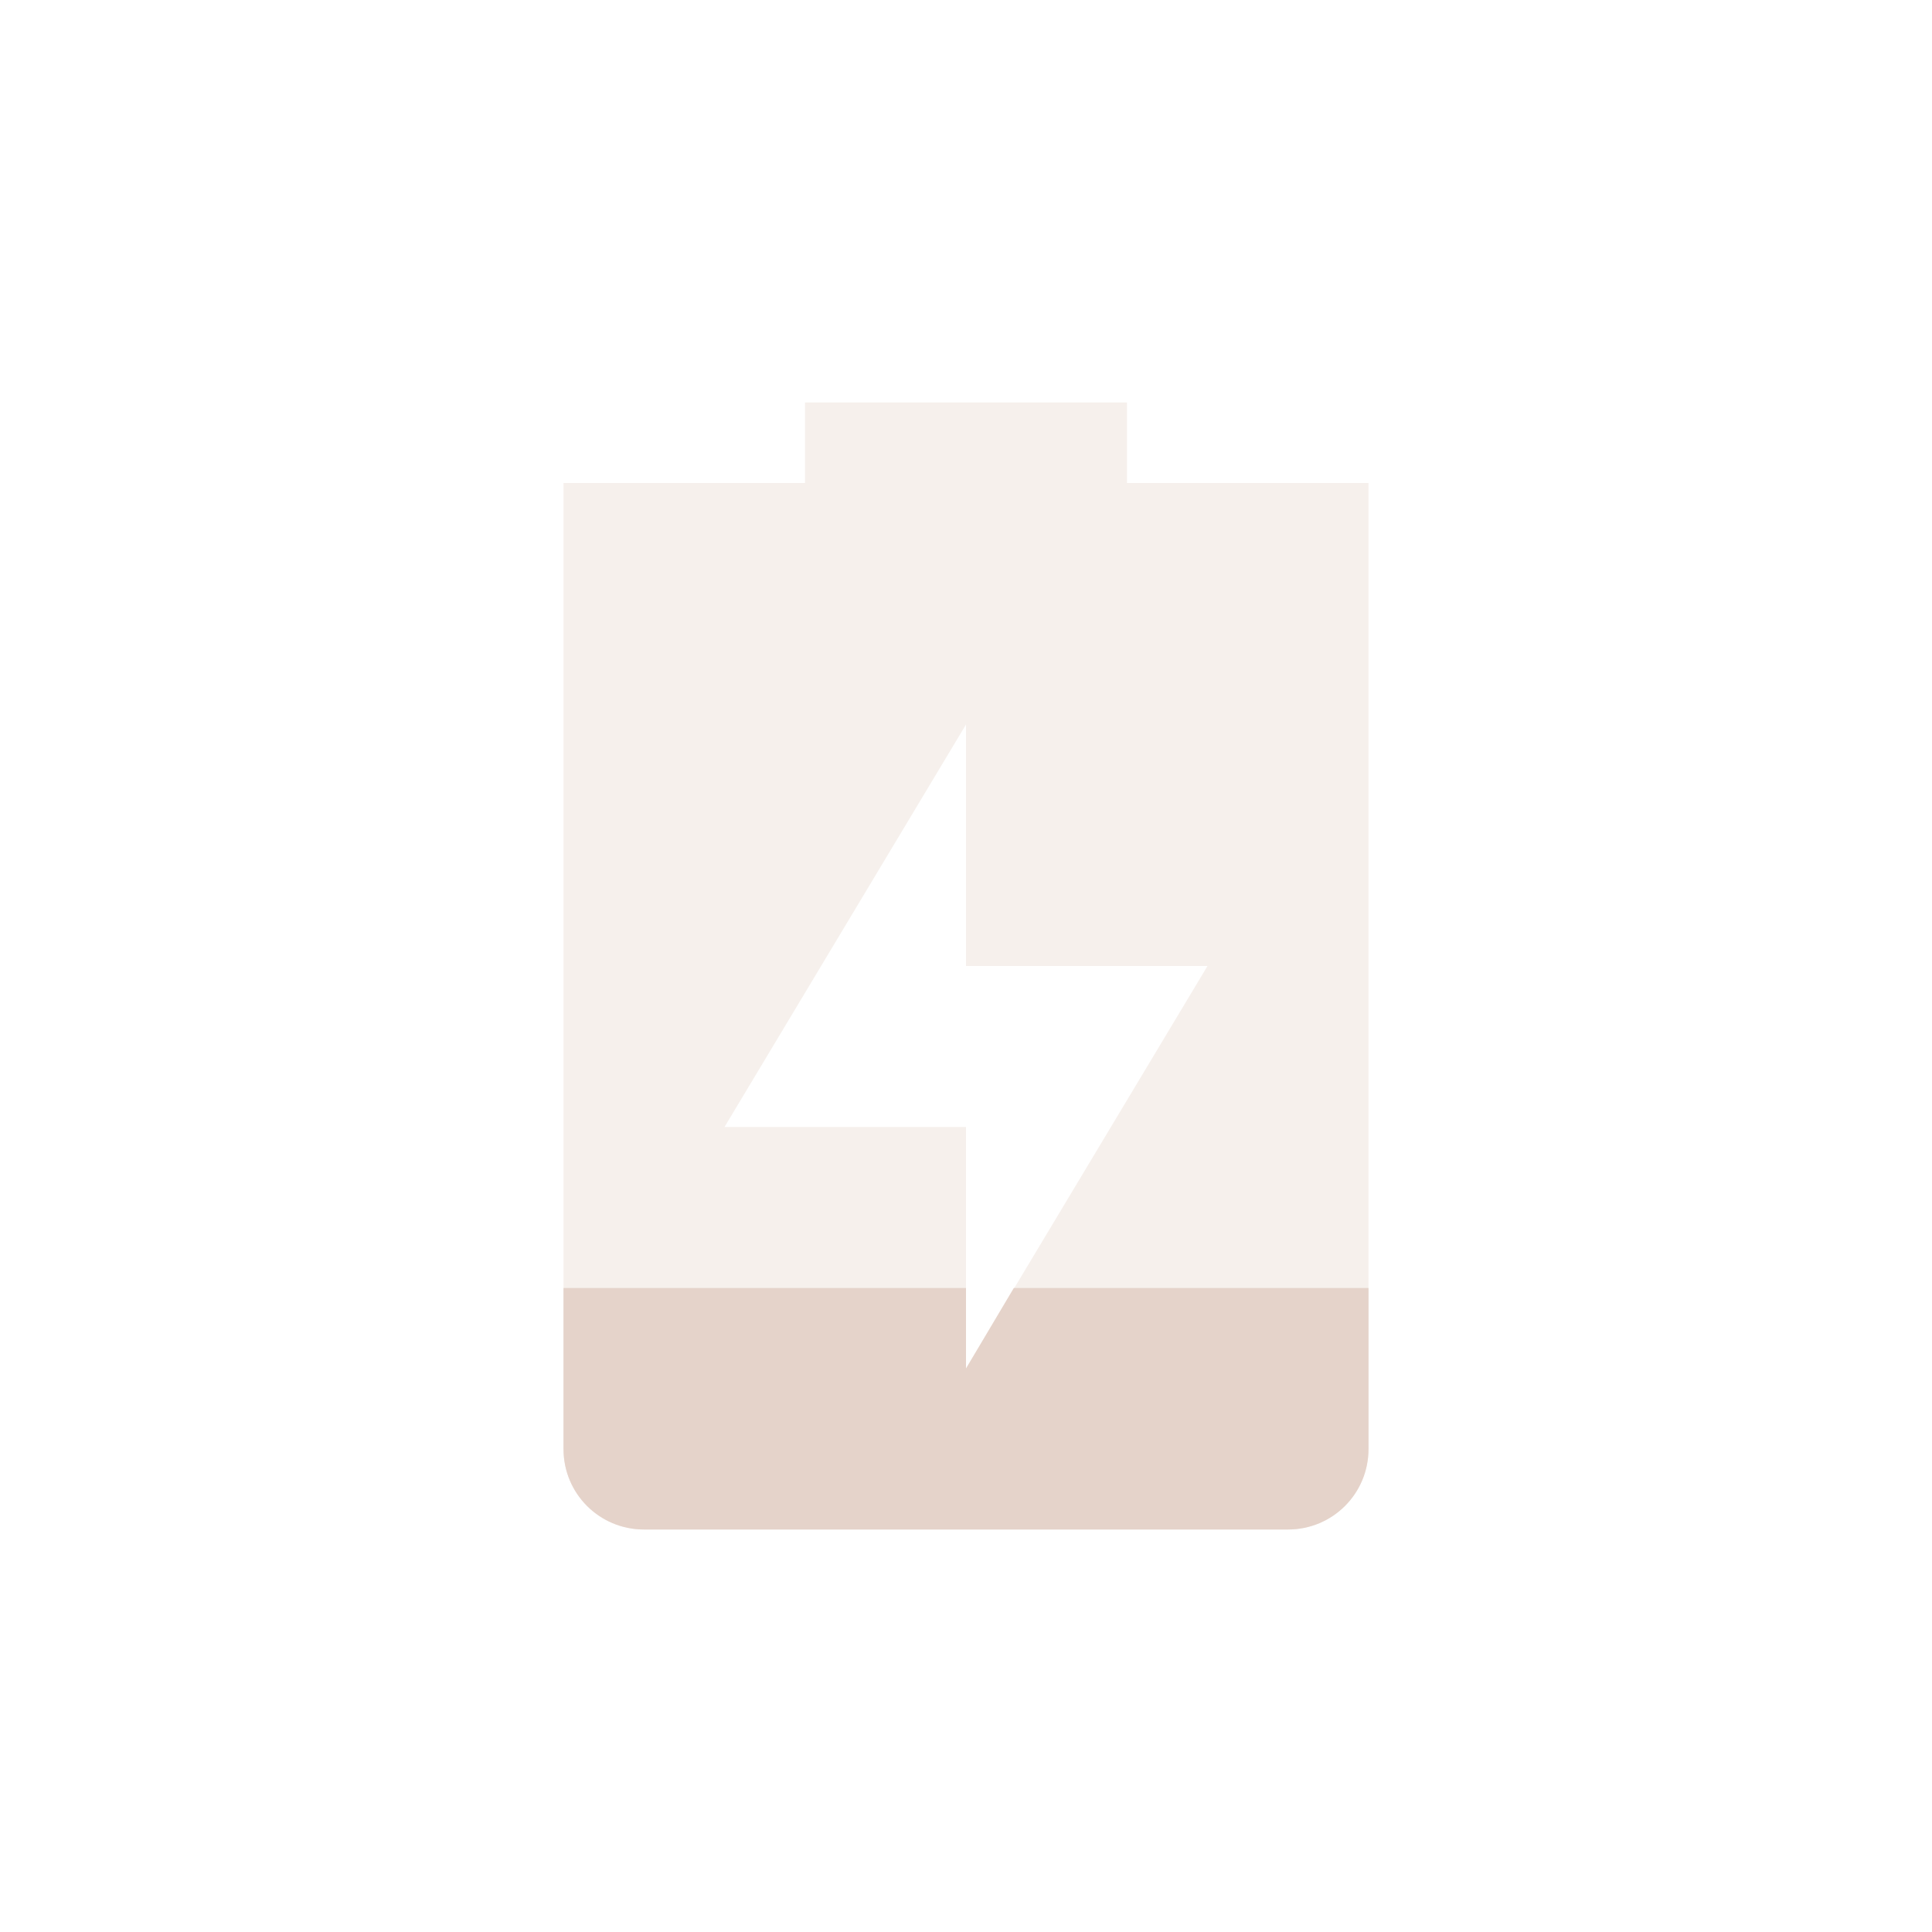 <?xml version="1.0" encoding="UTF-8" standalone="no"?>
<!-- Created with Inkscape (http://www.inkscape.org/) -->
<svg id="svg6530" xmlns:rdf="http://www.w3.org/1999/02/22-rdf-syntax-ns#" xmlns="http://www.w3.org/2000/svg" height="24" viewBox="0 0 24 24" width="24" version="1.1" xmlns:cc="http://creativecommons.org/ns#" xmlns:dc="http://purl.org/dc/elements/1.1/">
 <g id="layer1" transform="translate(-128 -492.36)">
  <path id="path6801" style="opacity:.35;fill:#e5d3ca" d="m138 497.36v1h-3v1 11c0 0.554 0.446 1 1 1h8c0.554 0 1-0.446 1-1v-11-1h-3v-1zm2 4v3h3l-3 5v-3h-3z"/>
  <path id="path6803" style="fill:#e5d3ca" d="m135 508.36v2c0 0.554 0.446 1 1 1h8c0.554 0 1-0.446 1-1v-2h-4.406l-0.594 1v-1h-5z"/>
 </g>
</svg>
